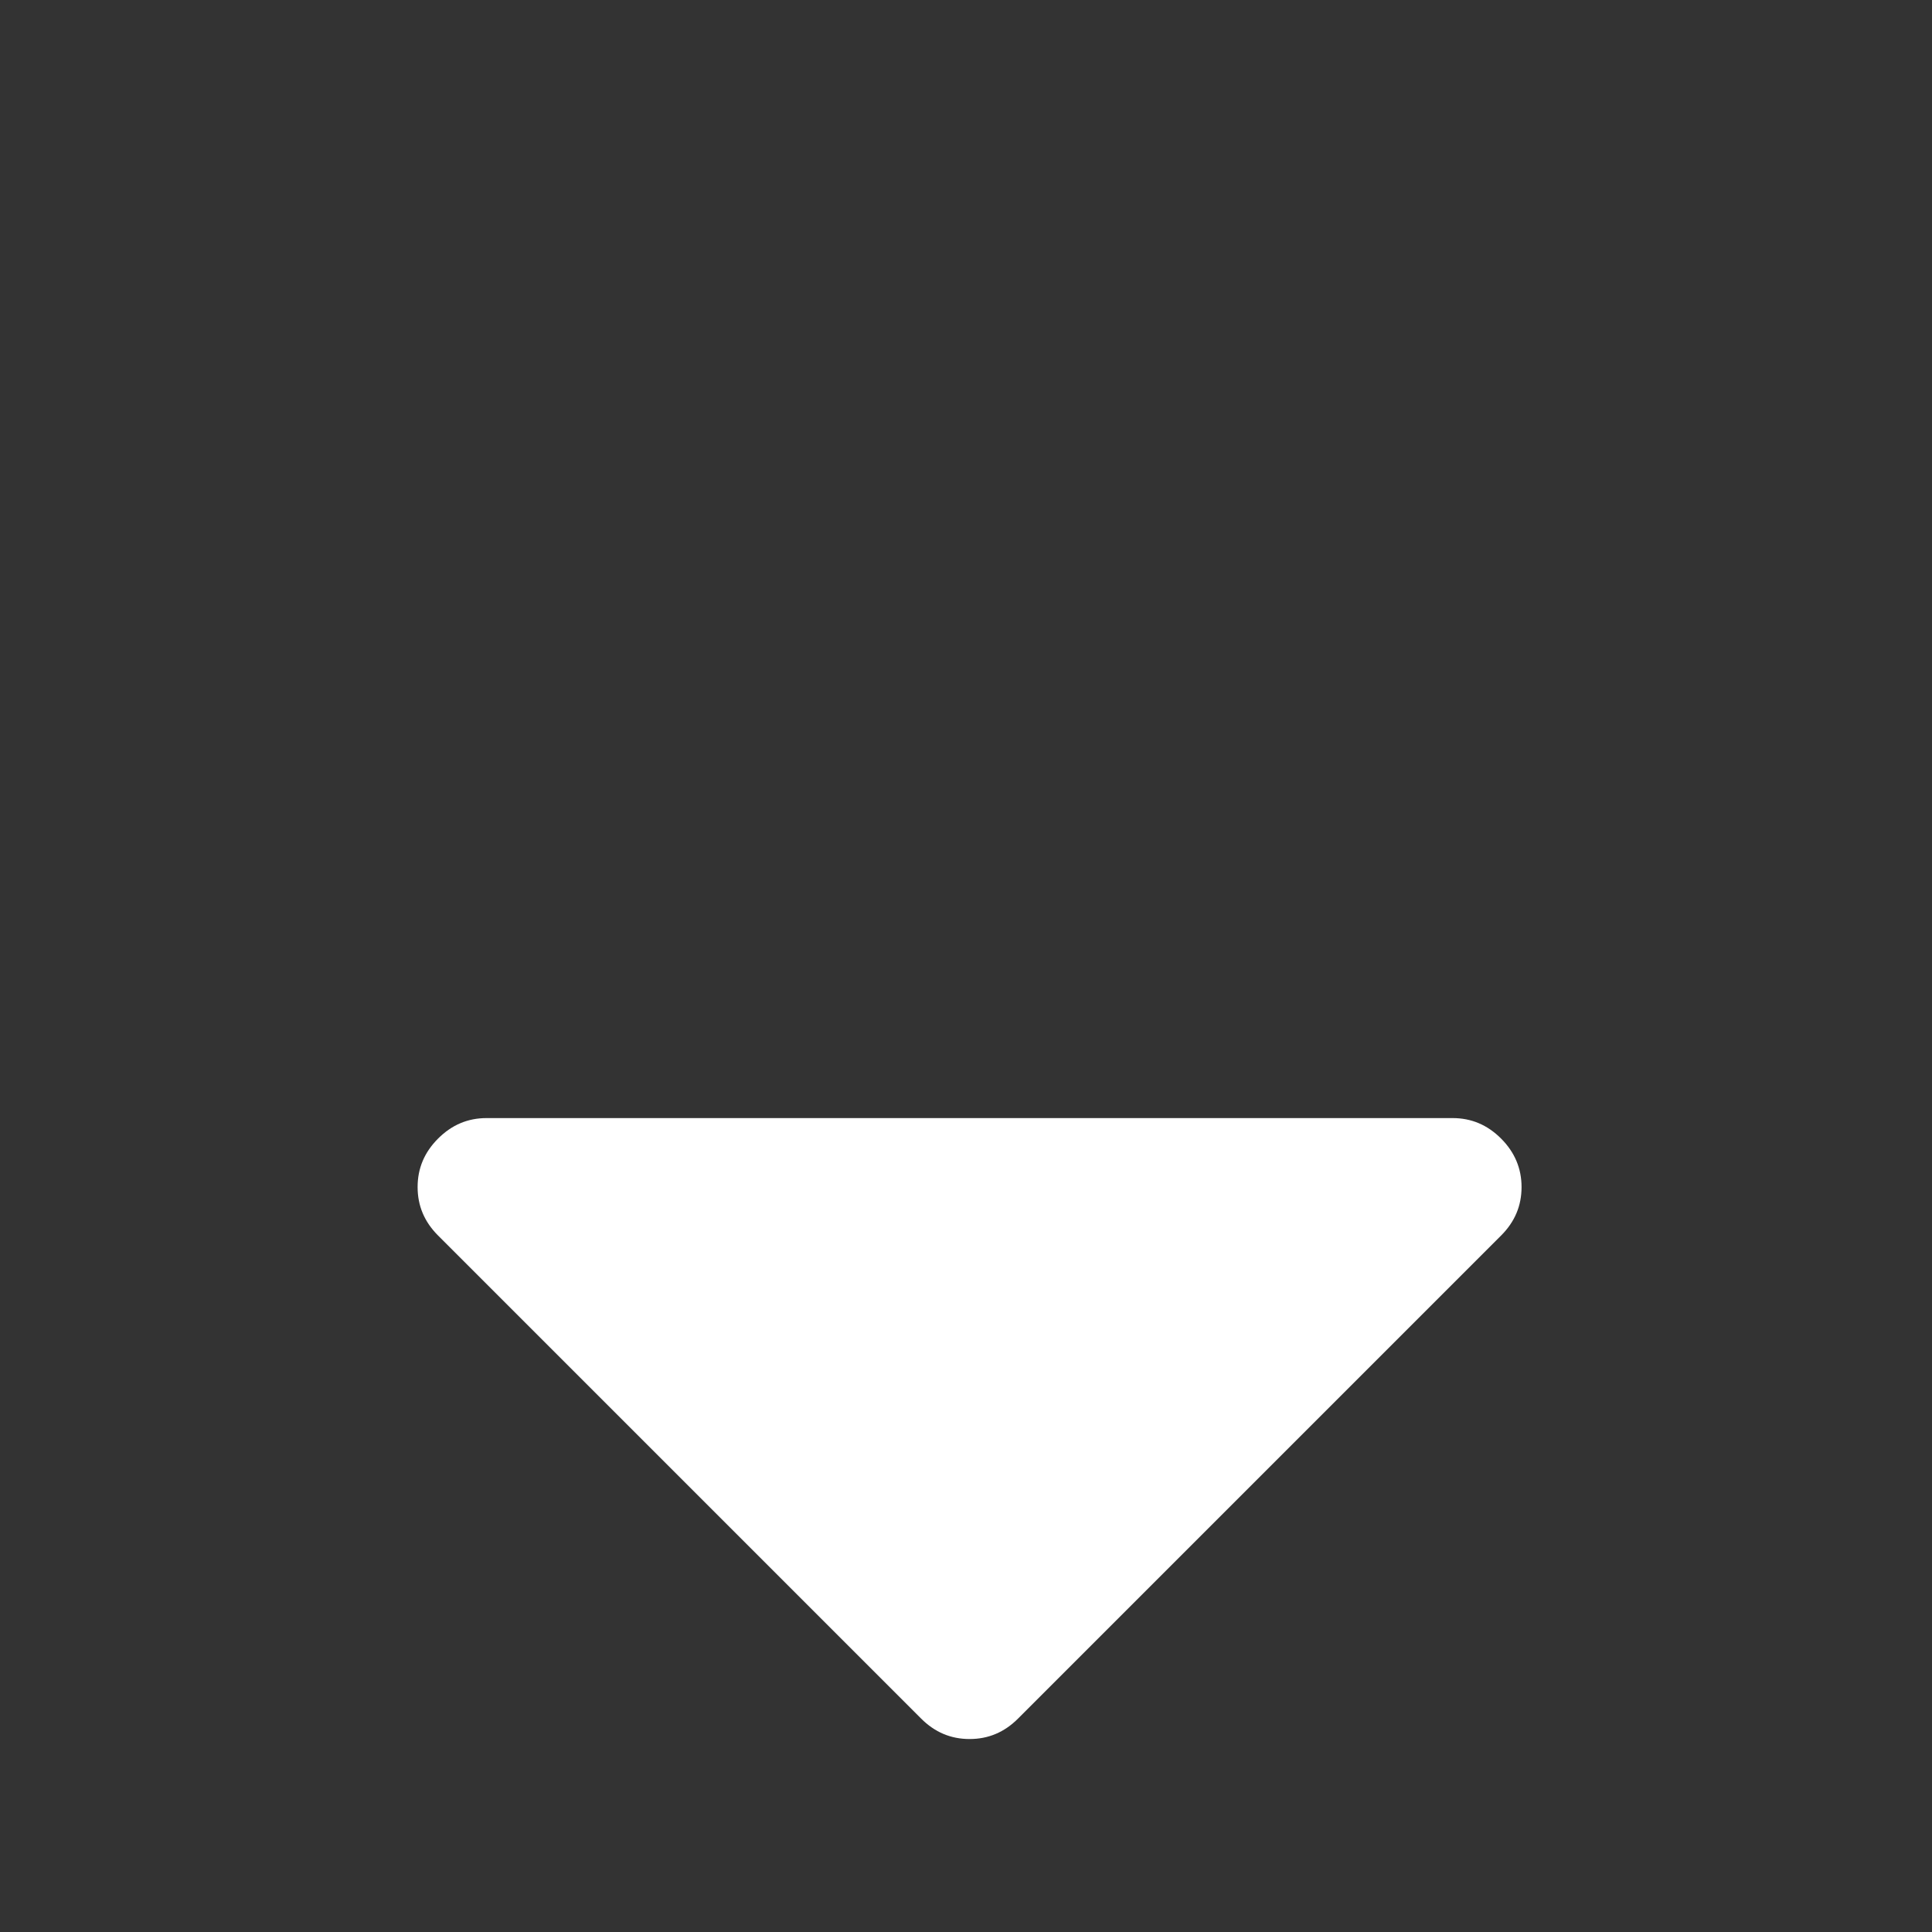 <?xml version="1.0" encoding="utf-8"?>
<!-- Generator: Adobe Illustrator 24.0.0, SVG Export Plug-In . SVG Version: 6.00 Build 0)  -->
<svg version="1.1"
	 id="svg3001" xmlns:cc="http://creativecommons.org/ns#" xmlns:dc="http://purl.org/dc/elements/1.1/" xmlns:inkscape="http://www.inkscape.org/namespaces/inkscape" xmlns:rdf="http://www.w3.org/1999/02/22-rdf-syntax-ns#" xmlns:sodipodi="http://sodipodi.sourceforge.net/DTD/sodipodi-0.dtd" xmlns:svg="http://www.w3.org/2000/svg"
	 xmlns="http://www.w3.org/2000/svg" xmlns:xlink="http://www.w3.org/1999/xlink" x="0px" y="0px" viewBox="0 0 1000 1000"
	 style="enable-background:new 0 0 1000 1000;" xml:space="preserve">
<rect x="0" y="0" width="1000" height="1000" fill="#333333" stroke="none"/>
<style type="text/css">
	.st0{fill:#FFFFFF;}
</style>
<sodipodi:namedview  bordercolor="#666666" borderopacity="1" gridtolerance="10" guidetolerance="10" id="namedview3007" inkscape:current-layer="svg3001" inkscape:cx="896" inkscape:cy="896" inkscape:pageopacity="0" inkscape:pageshadow="2" inkscape:window-height="480" inkscape:window-maximized="0" inkscape:window-width="640" inkscape:window-x="0" inkscape:window-y="25" inkscape:zoom="0.13169643" objecttolerance="10" pagecolor="#ffffff" showgrid="false">
	</sodipodi:namedview>
<g id="g3003" transform="matrix(1,0,0,-1,387.254,1293.017)">
	<path id="path3005" inkscape:connector-curvature="0" class="st0" d="M400.3,678.6c0-9.7-3.5-18-10.6-25.1l-250-250
		c-7.1-7.1-15.4-10.6-25.1-10.6s-18,3.5-25.1,10.6l-250,250c-7.1,7.1-10.6,15.4-10.6,25.1s3.5,18,10.6,25.1s15.4,10.6,25.1,10.6h500
		c9.7,0,18-3.5,25.1-10.6C396.7,696.7,400.3,688.3,400.3,678.6z"/>
</g>
</svg>
